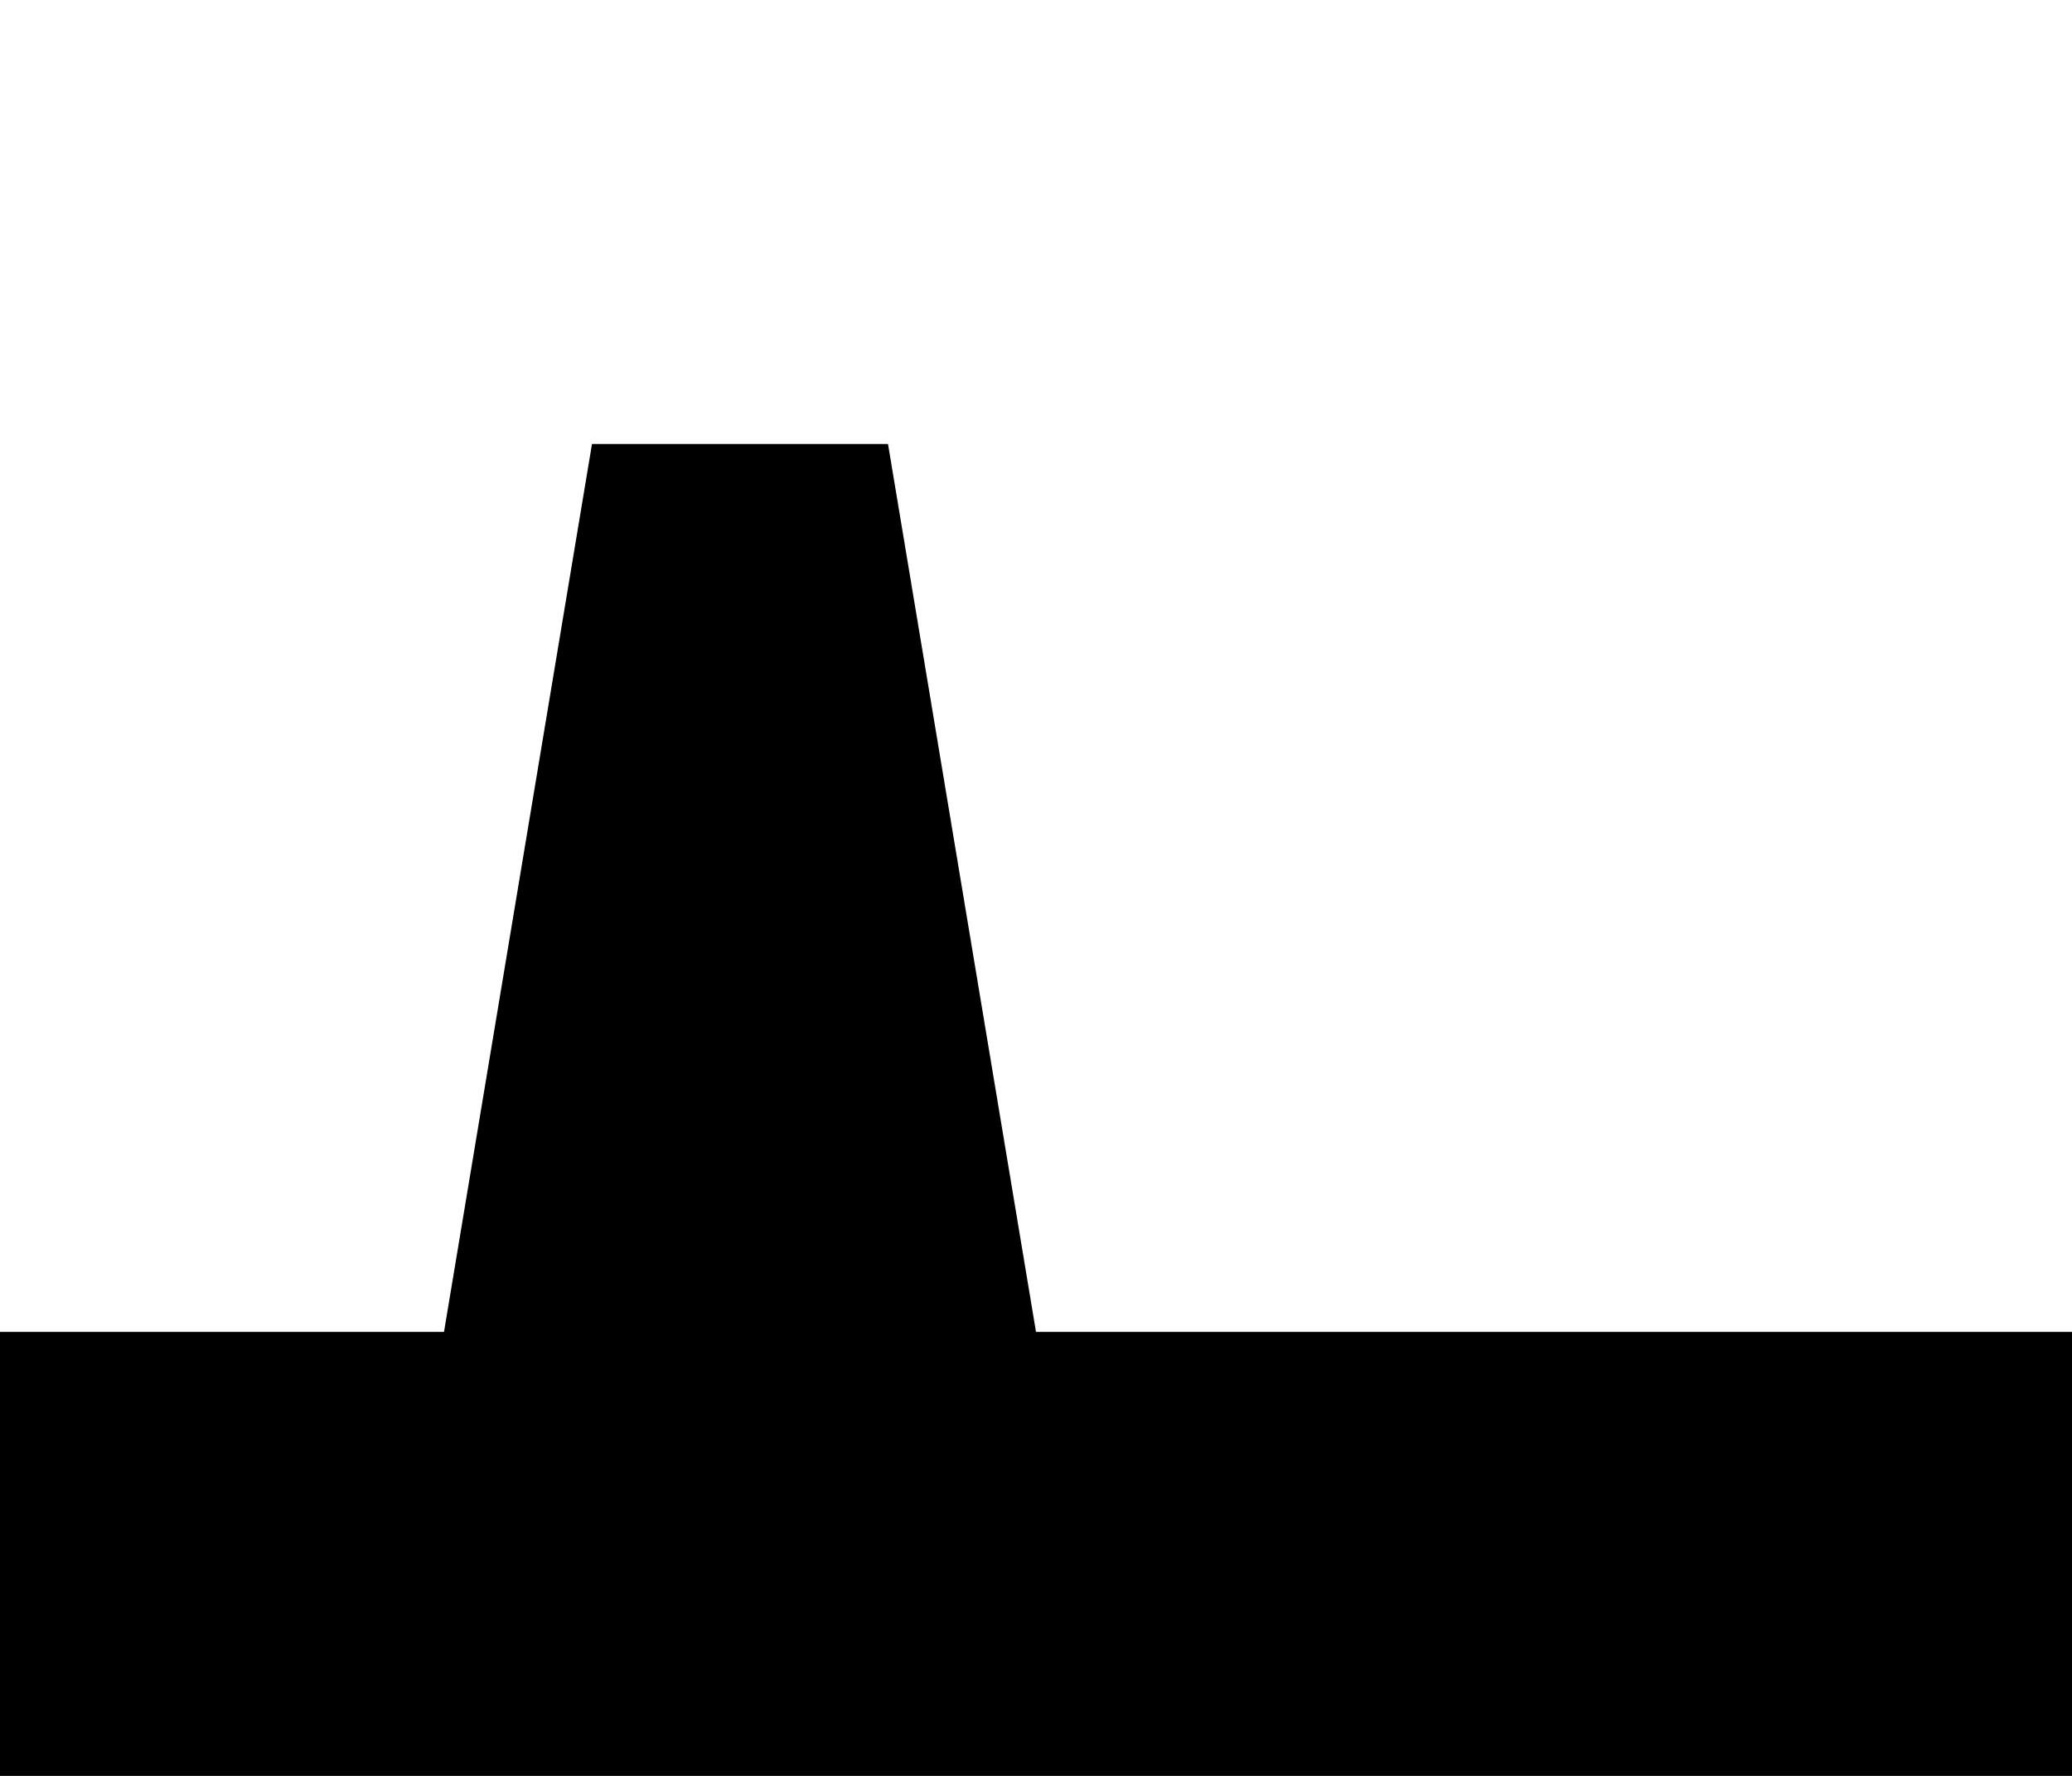 <?xml version="1.0" encoding="UTF-8" standalone="no"?>
<svg
   version="1.1"
   id="svg2"
   height="3"
   width="3.5"
   sodipodi:docname="hedge_bank.svg"
   inkscape:version="1.1.2 (0a00cf5339, 2022-02-04)"
   xmlns:inkscape="http://www.inkscape.org/namespaces/inkscape"
   xmlns:sodipodi="http://sodipodi.sourceforge.net/DTD/sodipodi-0.dtd"
   xmlns="http://www.w3.org/2000/svg"
   xmlns:svg="http://www.w3.org/2000/svg"
   xmlns:rdf="http://www.w3.org/1999/02/22-rdf-syntax-ns#"
   xmlns:cc="http://creativecommons.org/ns#"
   xmlns:dc="http://purl.org/dc/elements/1.1/">
  <g
     id="layer1">
    <rect
       y="0"
       x="0"
       height="3"
       width="3.5"
       id="rect4159"
       style="visibility:hidden;fill:none;stroke:none" />
    <path
       id="rect4136"
       d="M 0,3 V 2.25 H 0.75 L 1,0.75 h 0.5 l 0.25,1.5 H 3.5 V 3 Z"
       style="fill:#000000" />
  </g>
</svg>
